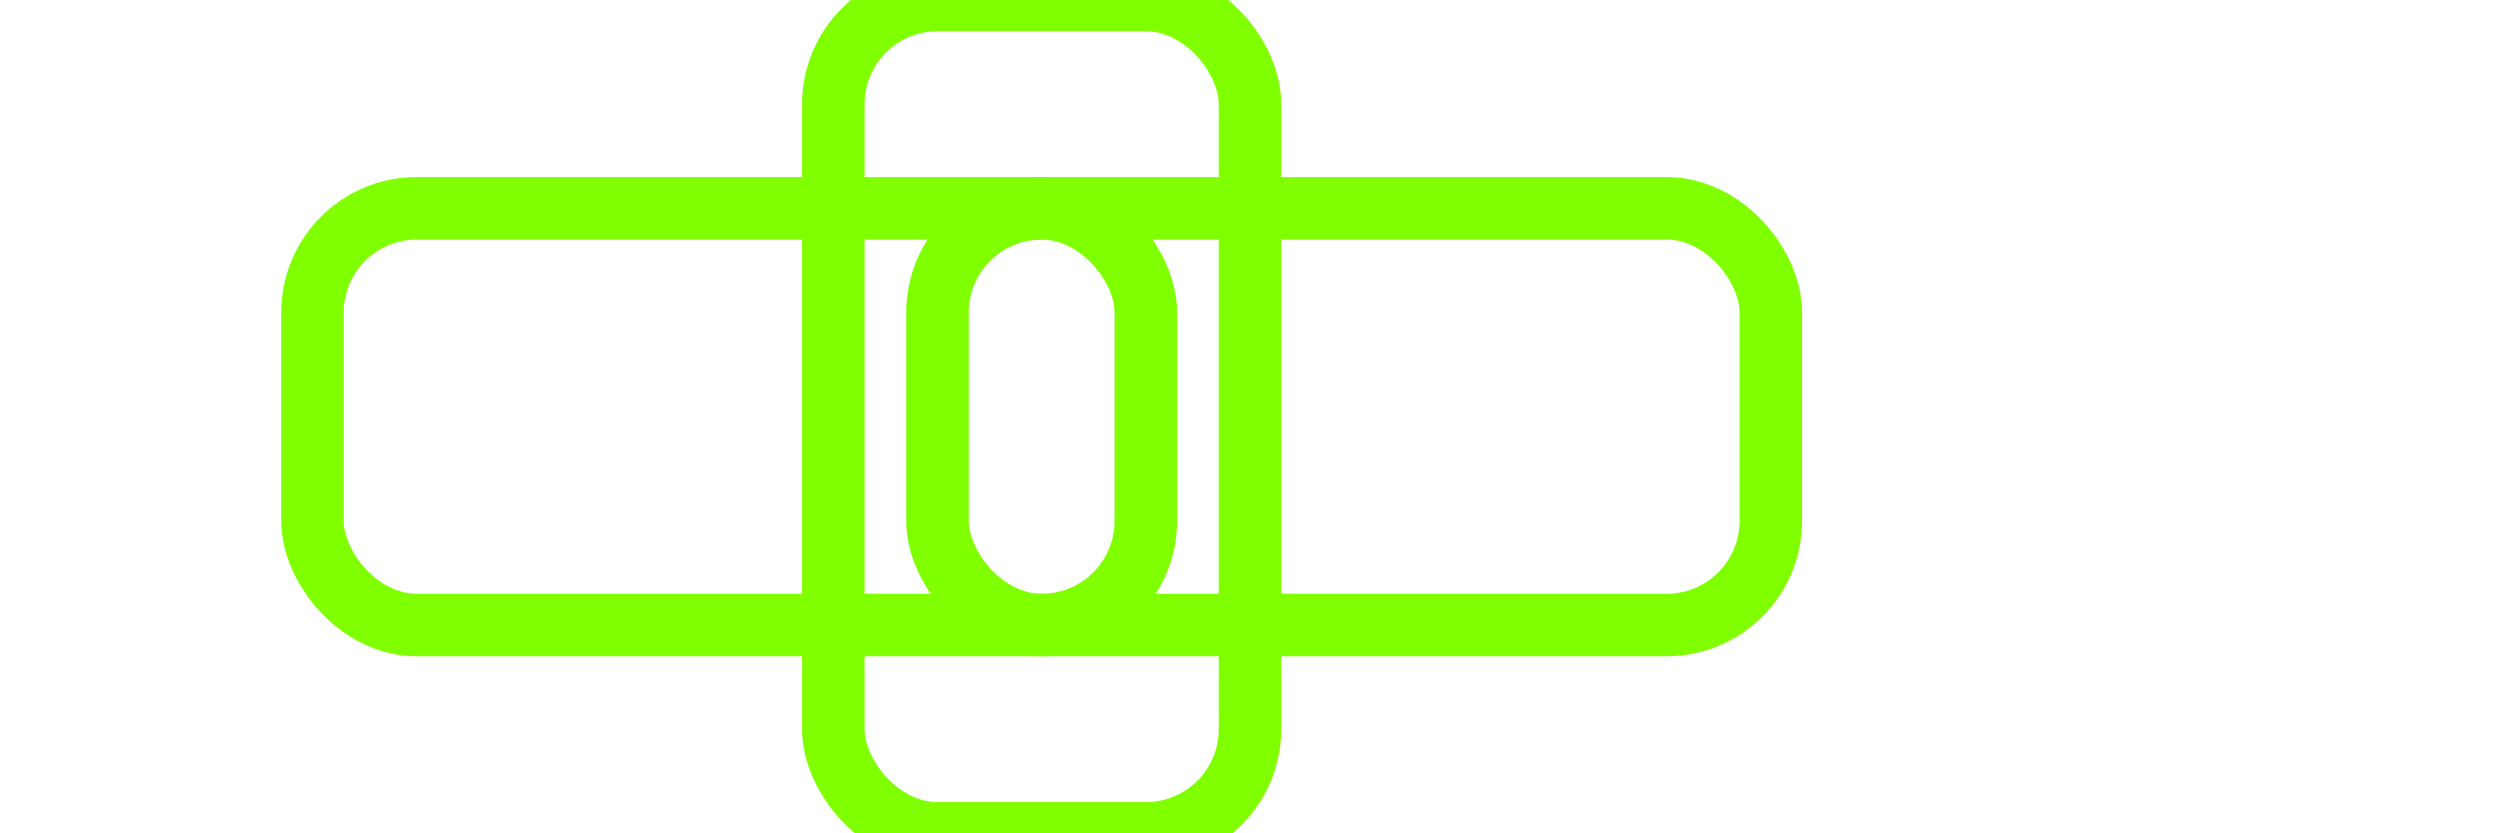<?xml version="1.0" standalone="no"?>
<!DOCTYPE svg PUBLIC "-//W3C//DTD SVG 1.1//EN" 
  "http://www.w3.org/Graphics/SVG/1.1/DTD/svg11.dtd">
<svg width="12cm" height="4cm" viewBox="0 0 1200 400"
     xmlns="http://www.w3.org/2000/svg" version="1.1">
  <desc>Example rect02 - rounded rectangles</desc>

  <!-- Show outline of canvas using 'rect' element -->
  <!--rect x="1" y="1" width="1198" height="398"
        fill="none" stroke="blue" stroke-width="2"/-->

  <rect x="150" y="100" width="400" height="200" rx="50"
        fill="none" stroke="Chartreuse" stroke-width="30" />

    <rect x="450" y="100" width="400" height="200" rx="50"
        fill="none" stroke="Chartreuse" stroke-width="30" />
    
    <rect x="400" y="0" width="200" height="400" rx="50"
        fill="none" stroke="Chartreuse" stroke-width="30" />

  <!--g transform="translate(700 210) rotate(-30)">
    <rect x="0" y="0" width="400" height="200" rx="50"
          fill="none" stroke="purple" stroke-width="30" />
  </g-->
</svg>

